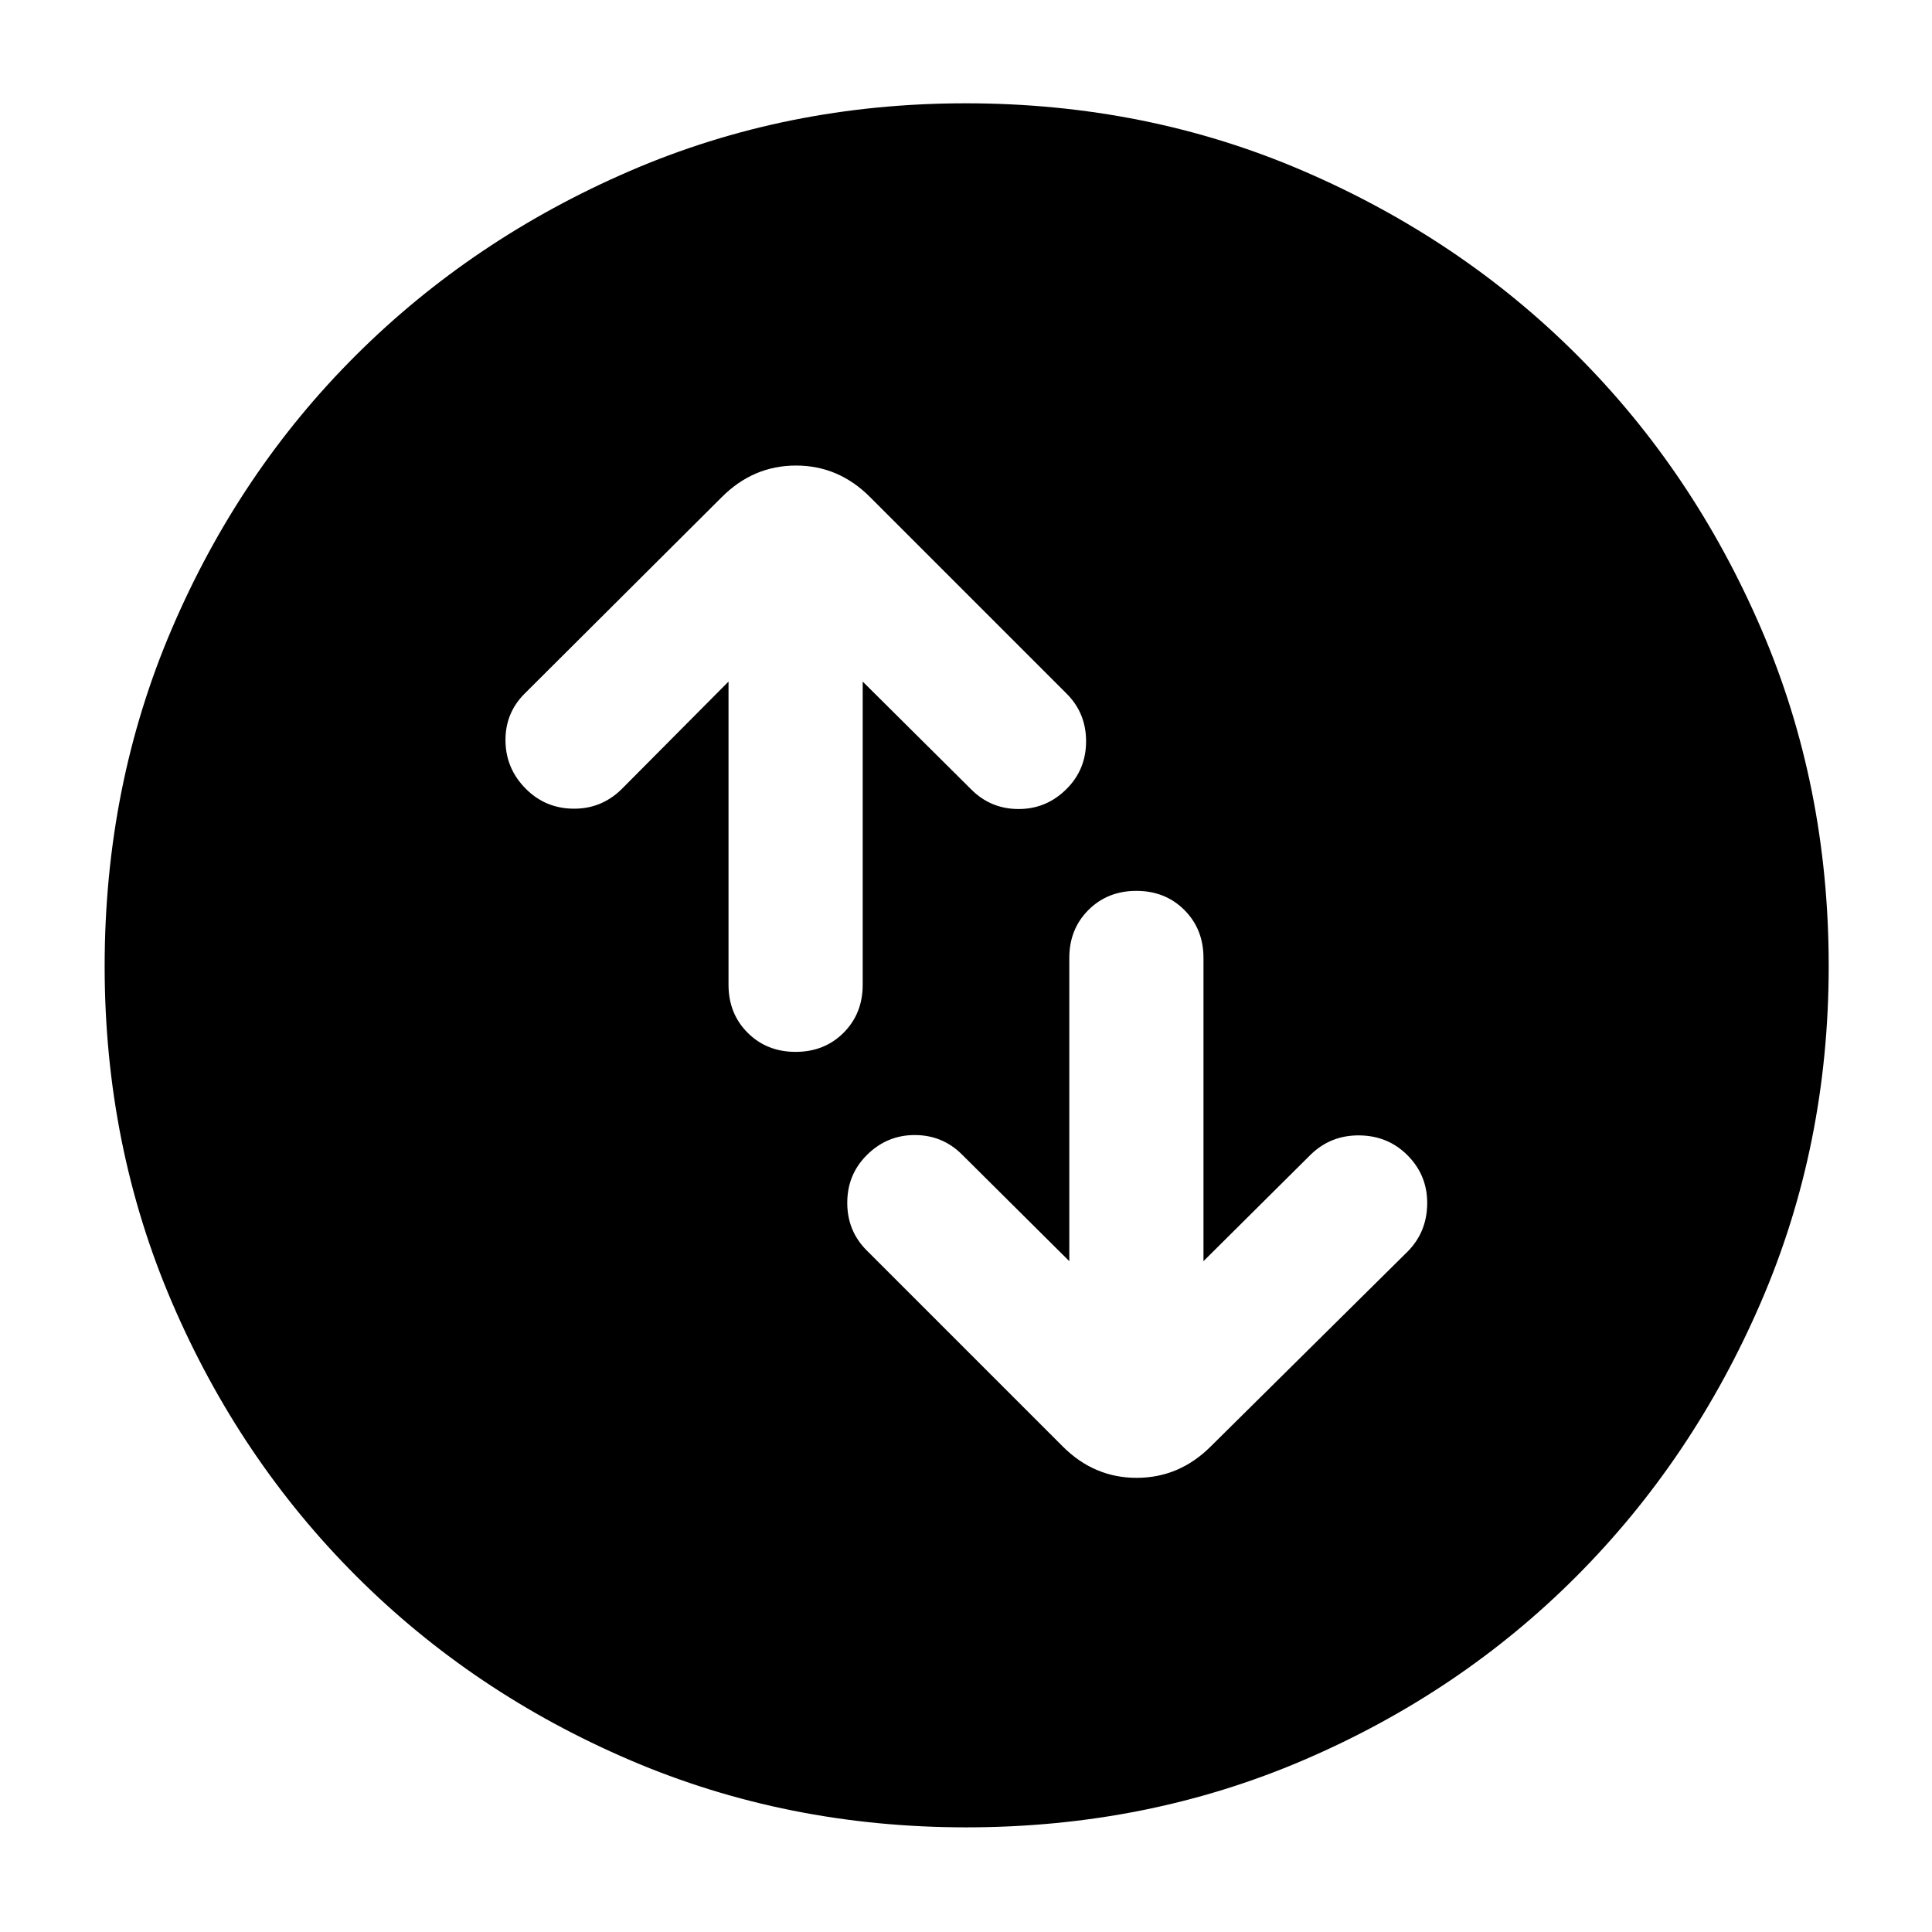 <svg xmlns="http://www.w3.org/2000/svg" height="40" viewBox="0 -960 960 960" width="40"><path d="M362-621.33v150.66q0 14.34 9.5 23.84t23.83 9.5q14.34 0 23.84-9.5t9.5-23.84v-150.66l54 53.66q9.66 9.67 23.5 9.67Q520-558 530-568q9.67-9.67 9.67-23.67 0-14-9.67-23.66L432.33-713q-15.6-15.67-36.8-15.67-21.2 0-36.86 15.67l-98 97.67q-9.67 9.66-9.5 23.5.16 13.83 10.16 23.83 9.67 9.67 23.5 9.83 13.84.17 23.84-9.5L362-621.33Zm169.33 288-53.33-53q-9.67-9.67-23.5-9.67t-23.83 10q-9.67 9.67-9.67 23.67 0 14 9.67 23.66L528-241.33q15.6 15.66 36.8 15.66 21.2 0 36.87-15.66L699.33-338q9.67-9.67 9.84-23.83.16-14.17-9.84-24.17-9.66-9.67-23.83-9.83-14.17-.17-24.17 9.5l-53.33 53V-484q0-14.33-9.5-23.83-9.5-9.5-23.83-9.5-14.34 0-23.84 9.5t-9.5 23.83v150.67ZM480.09-52Q391-52 313.01-85.42q-77.98-33.41-136.08-91.51-58.1-58.1-91.51-135.99Q52-390.82 52-479.91q0-89.76 33.42-167.74 33.41-77.99 91.4-135.79 58-57.8 135.94-91.51 77.94-33.72 167.09-33.72 89.82 0 167.88 33.67 78.07 33.66 135.82 91.37 57.74 57.71 91.43 135.72 33.69 78.02 33.69 167.91 0 89.18-33.72 167.16-33.71 77.98-91.51 135.99-57.8 58.02-135.69 91.43Q569.85-52 480.09-52Z"/></svg>